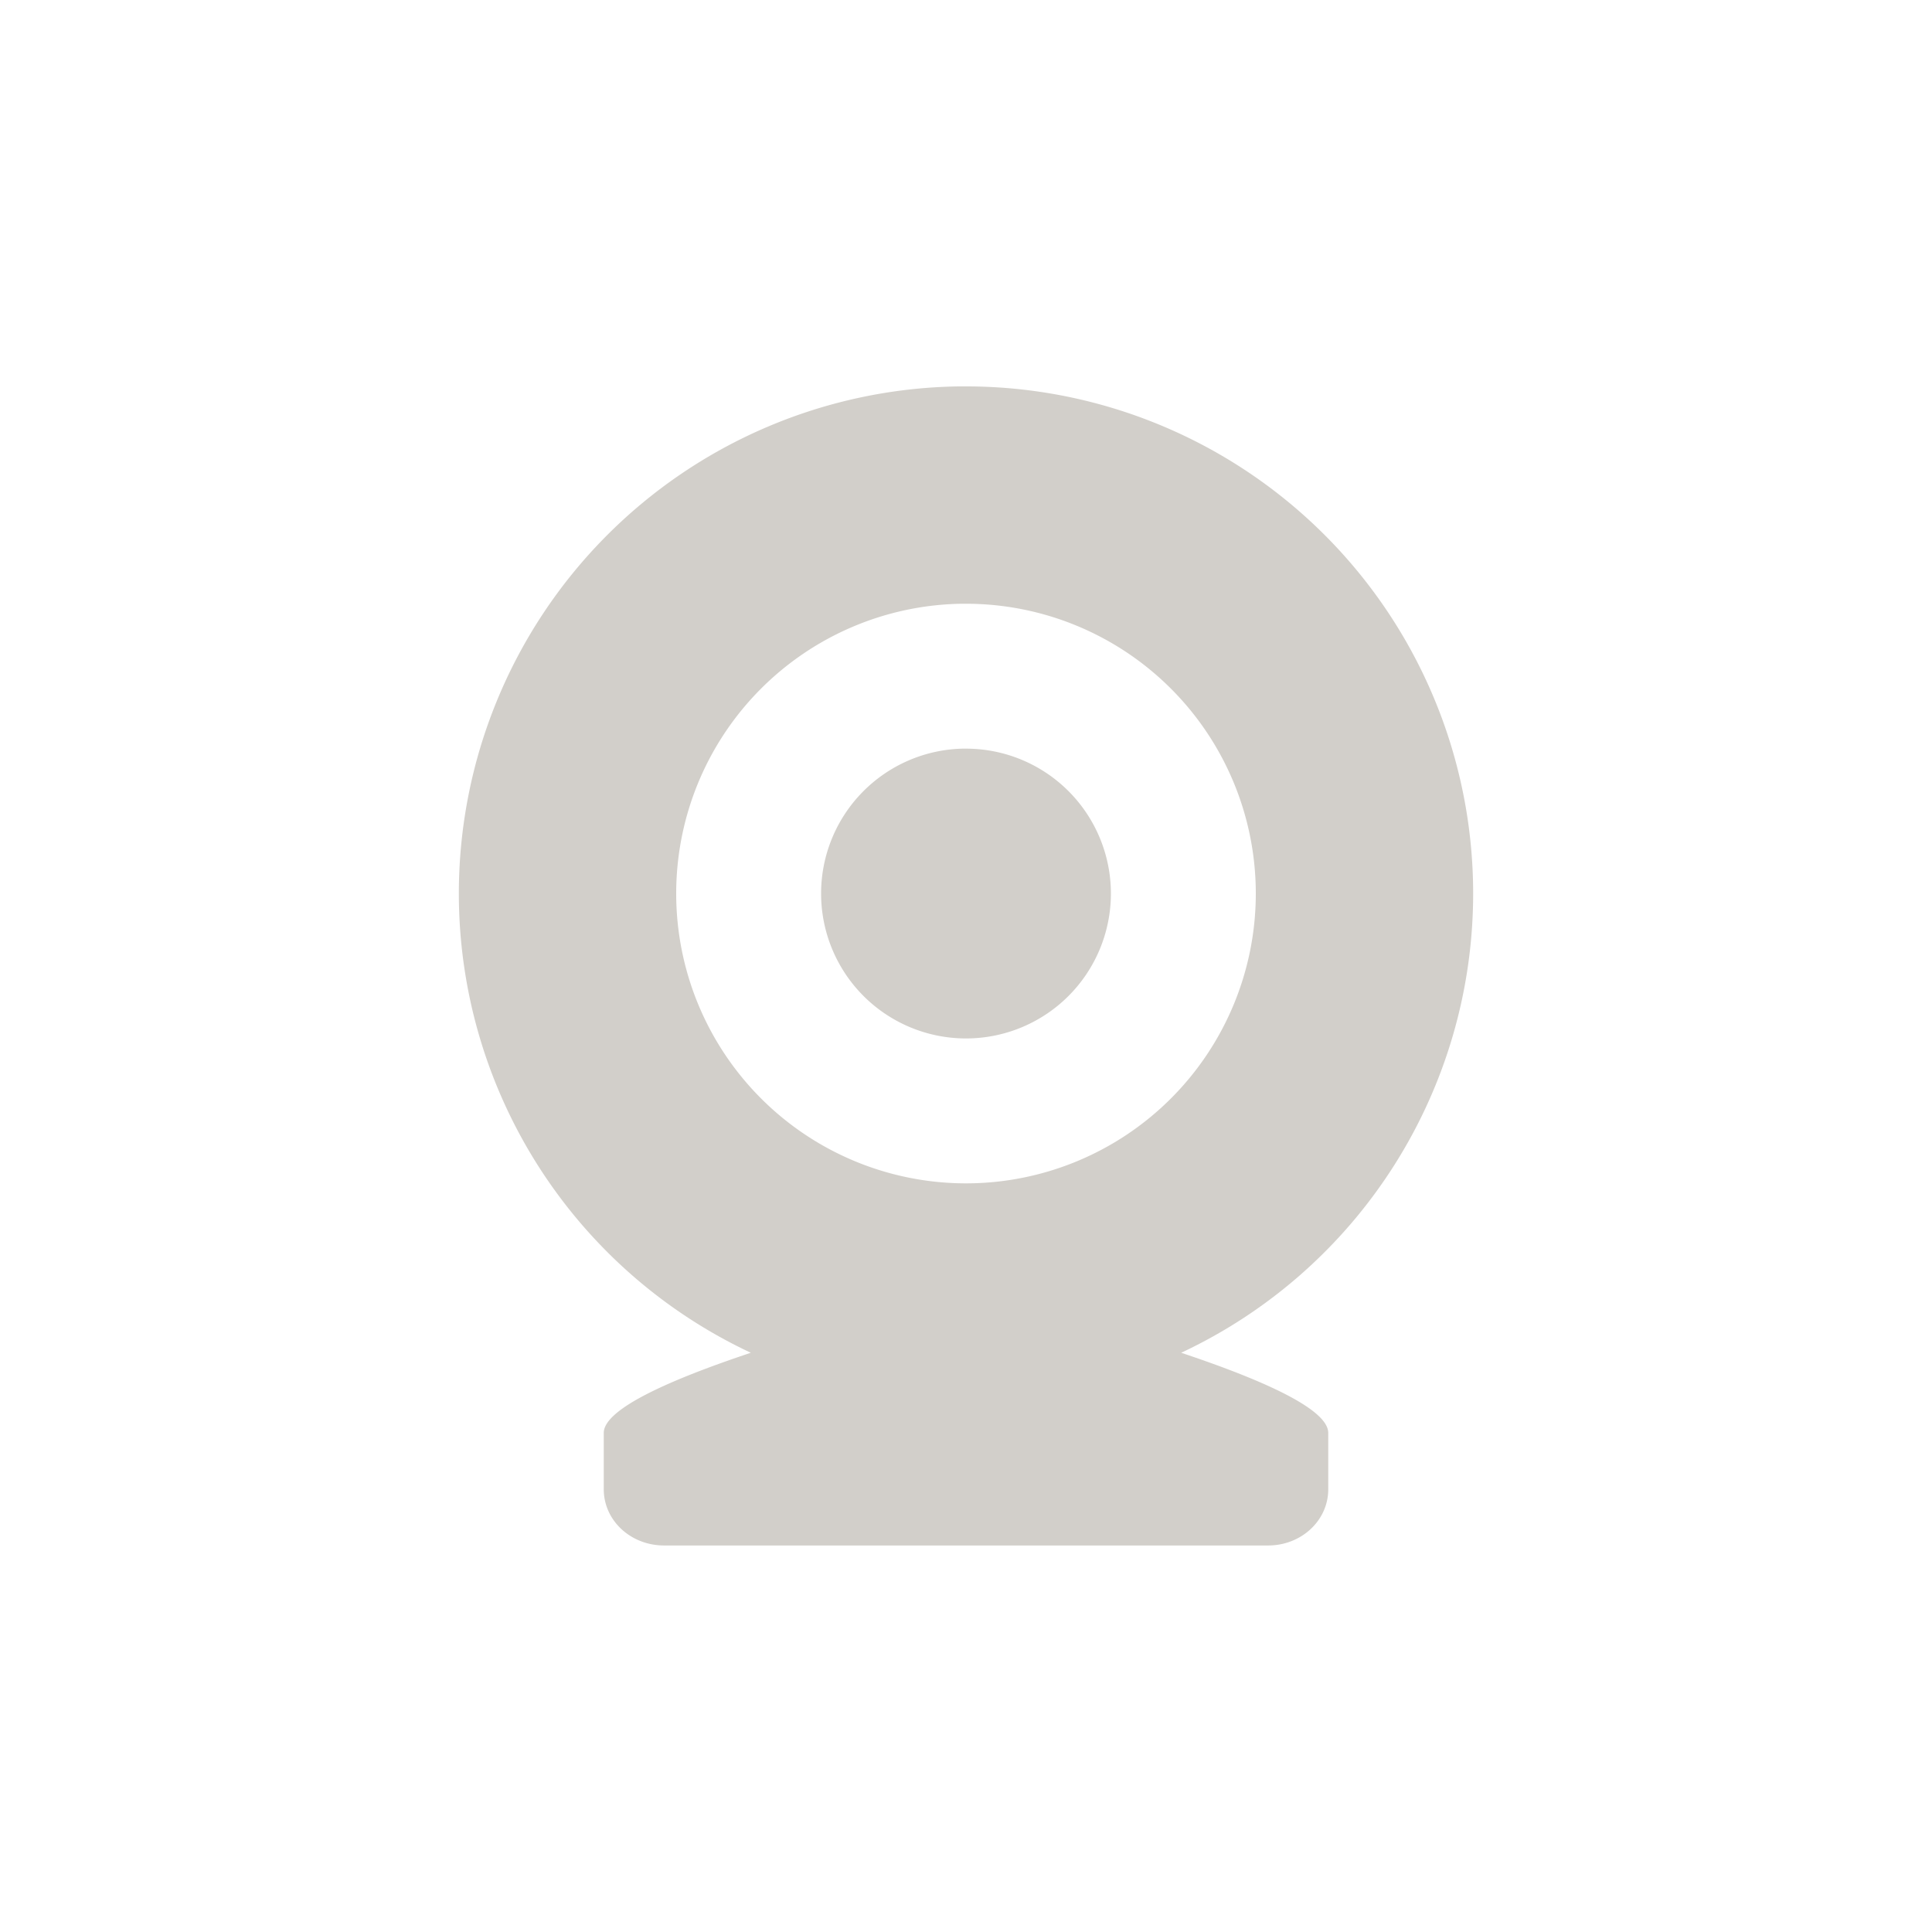 <?xml version="1.0" encoding="UTF-8" standalone="no"?>
<svg
   width="16"
   height="16"
   version="1.1"
   id="svg7"
   sodipodi:docname="camera-web.svg"
   inkscape:version="1.2.1 (9c6d41e410, 2022-07-14, custom)"
   xmlns:inkscape="http://www.inkscape.org/namespaces/inkscape"
   xmlns:sodipodi="http://sodipodi.sourceforge.net/DTD/sodipodi-0.dtd"
   xmlns="http://www.w3.org/2000/svg"
   xmlns:svg="http://www.w3.org/2000/svg">
  <sodipodi:namedview
     id="namedview9"
     pagecolor="#ffffff"
     bordercolor="#000000"
     borderopacity="0.25"
     inkscape:showpageshadow="2"
     inkscape:pageopacity="0.0"
     inkscape:pagecheckerboard="0"
     inkscape:deskcolor="#d1d1d1"
     showgrid="false"
     inkscape:zoom="55.625"
     inkscape:cx="7.4247191"
     inkscape:cy="8.0089888"
     inkscape:window-width="1920"
     inkscape:window-height="1057"
     inkscape:window-x="0"
     inkscape:window-y="0"
     inkscape:window-maximized="1"
     inkscape:current-layer="svg7" />
  <defs
     id="defs3">
    <style
       id="current-color-scheme"
       type="text/css">
   .ColorScheme-Text { color:#d2cfca; } .ColorScheme-Highlight { color:#4285f4; } .ColorScheme-NeutralText { color:#ff9800; } .ColorScheme-PositiveText { color:#4caf50; } .ColorScheme-NegativeText { color:#f44336; }
  </style>
  </defs>
  <path
     style="fill:currentColor;stroke-width:0.6"
     class="ColorScheme-Text"
     d="m 7.944,3.2 a 4.2,4.2 0 0 0 -4.144,4.2 4.2,4.2 0 0 0 2.418,3.803 C 5.574,11.418 5,11.664 5,11.867 v 0.466 c 0,0.259 0.223,0.466 0.5,0.466 H 10.5 C 10.777,12.8 11,12.592 11,12.334 V 11.867 C 11,11.664 10.426,11.418 9.782,11.203 A 4.2,4.2 0 0 0 12.2,7.4 a 4.2,4.2 0 0 0 -4.2,-4.2 4.2,4.2 0 0 0 -0.056,0 z m 0.02,1.8 a 2.4,2.4 0 0 1 0.036,0 2.4,2.4 0 0 1 2.4,2.4 A 2.4,2.4 0 0 1 8,9.8 2.4,2.4 0 0 1 5.6,7.4 a 2.4,2.4 0 0 1 2.364,-2.4 z m 0.007,1.2 a 1.2,1.2 0 0 0 -1.171,1.2 1.2,1.2 0 0 0 1.2,1.2 1.2,1.2 0 0 0 1.2,-1.2 1.2,1.2 0 0 0 -1.2,-1.2 1.2,1.2 0 0 0 -0.029,0 z"
     id="path5" />
</svg>
